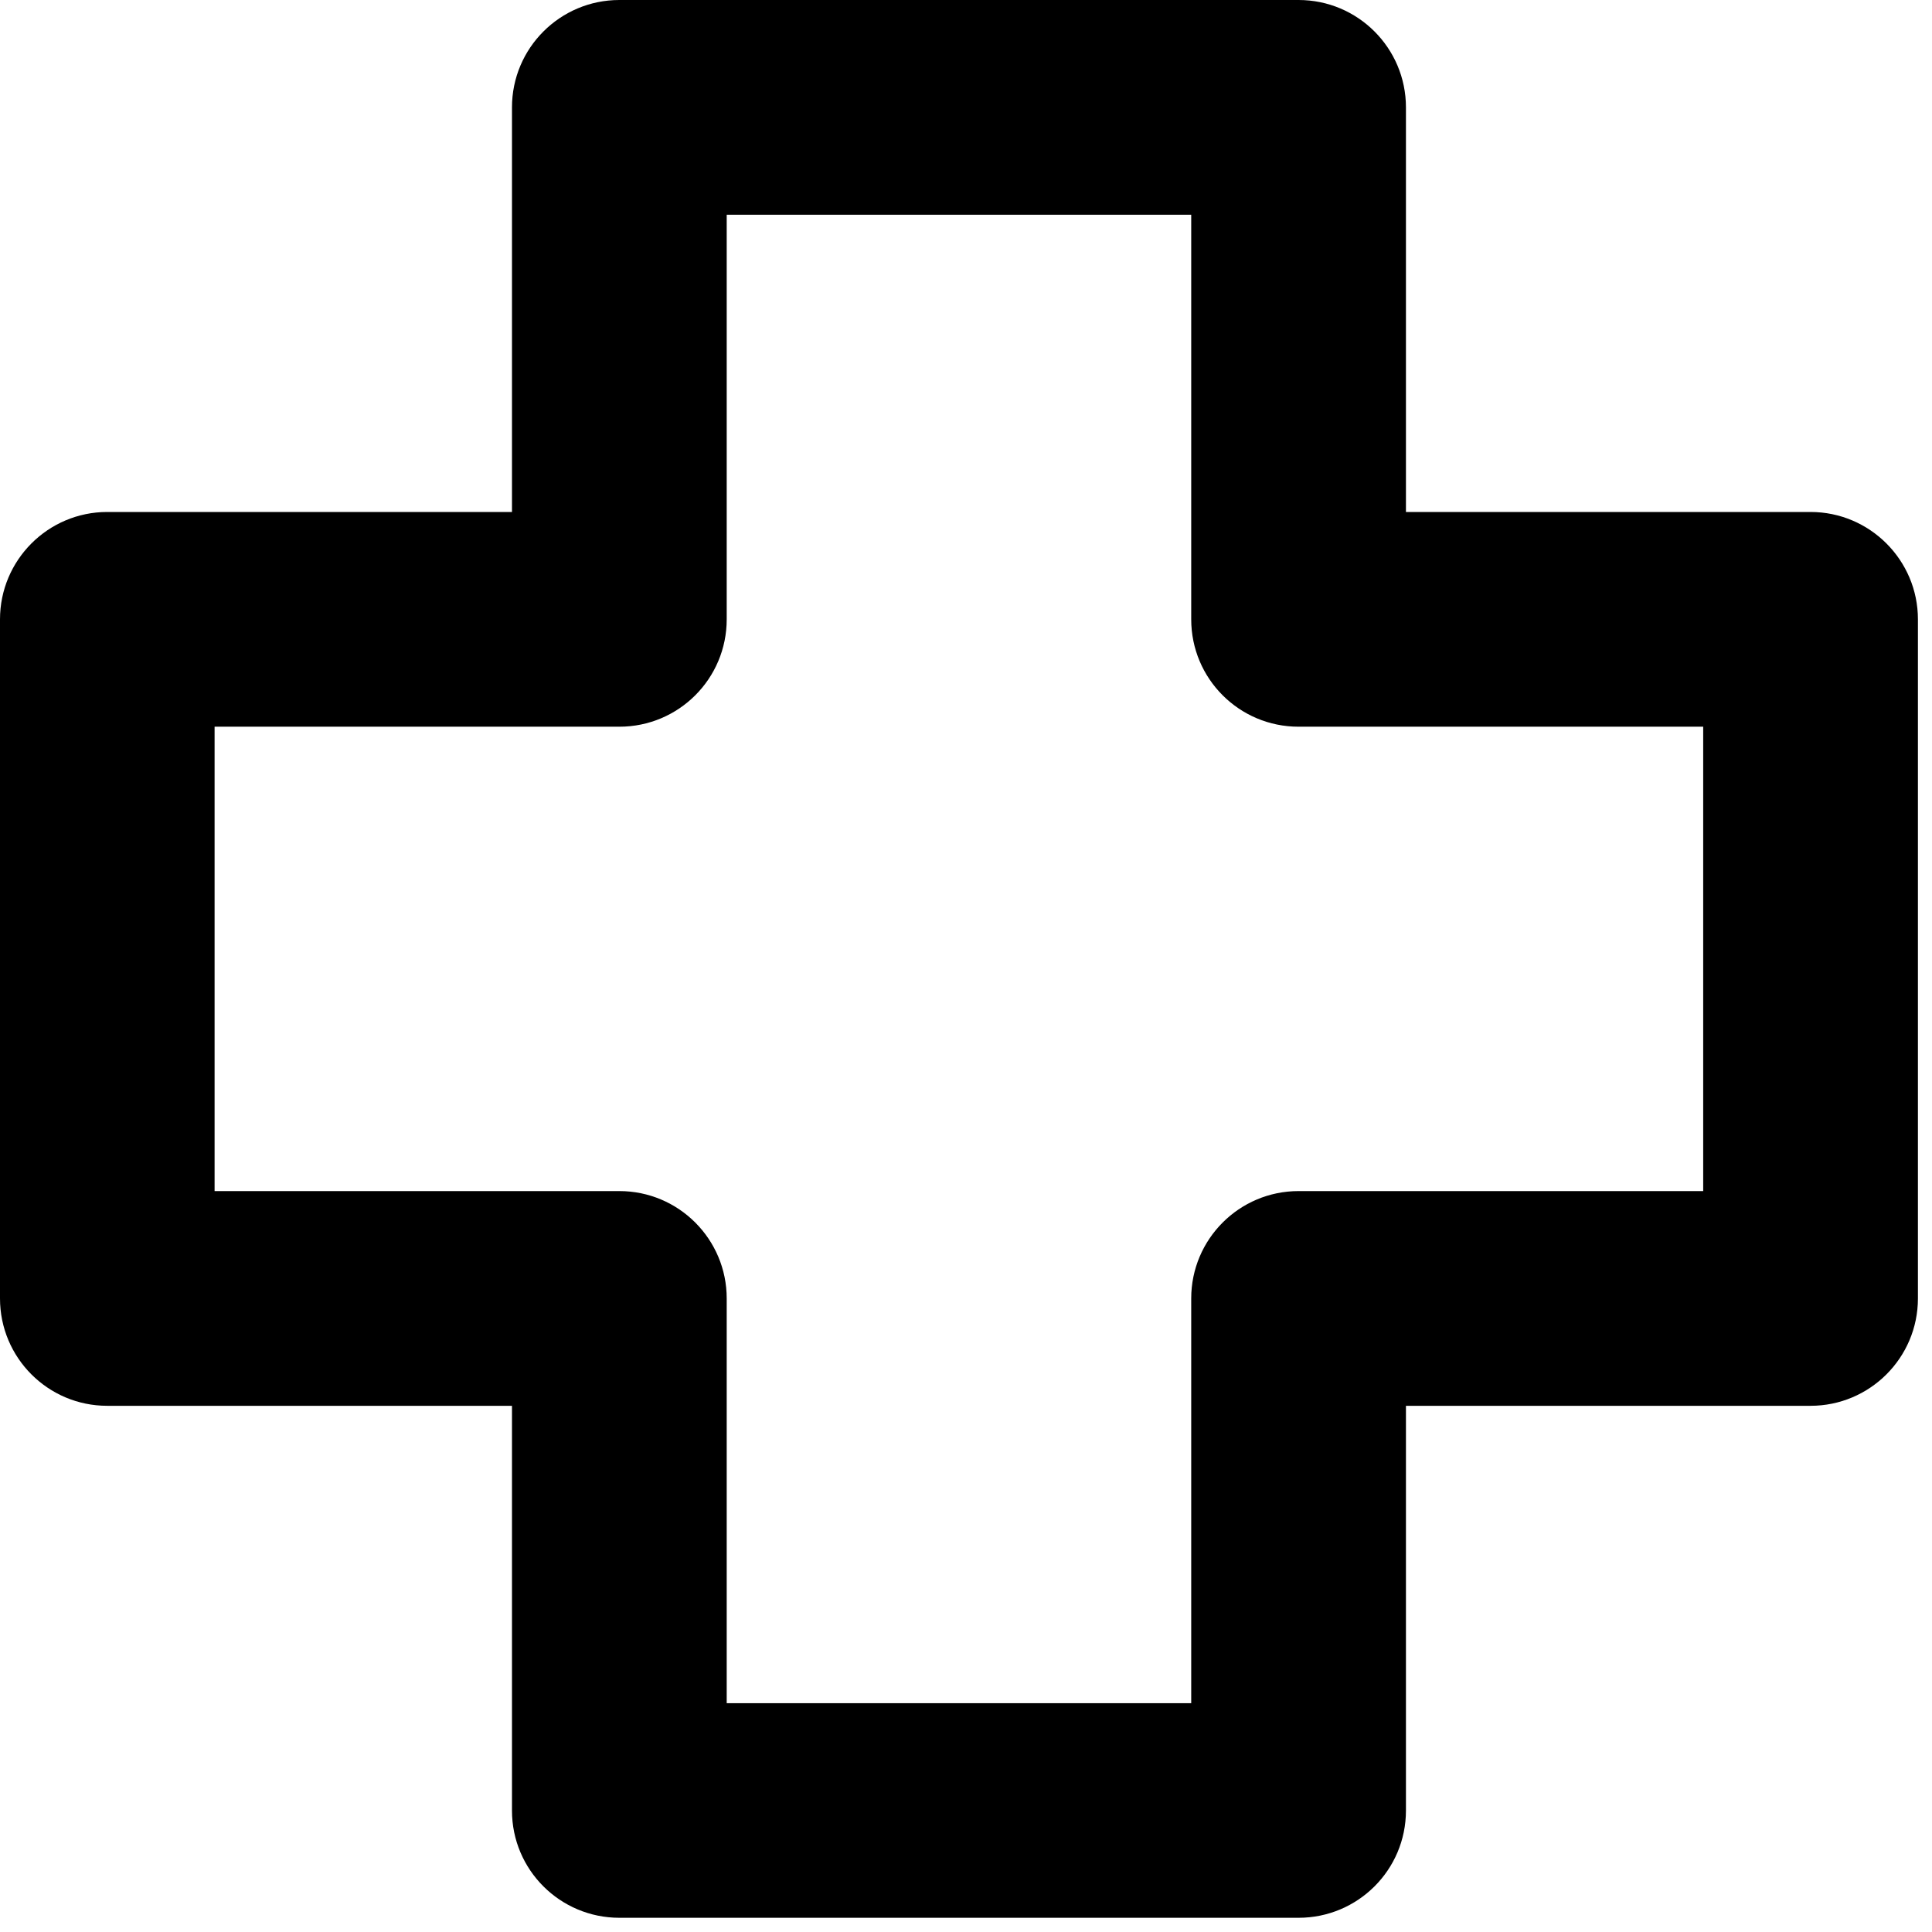 <svg viewBox="0 0 14 14" xmlns="http://www.w3.org/2000/svg" xmlns:xlink="http://www.w3.org/1999/xlink">
  <title>First Aid</title>
  <path d="M5.266,12.342 L8.632,12.342 L8.632,9.409 C8.632,8.98 8.98,8.631 9.41,8.631 L12.342,8.631 L12.342,5.266 L9.41,5.266 C8.98,5.266 8.632,4.918 8.632,4.488 L8.632,1.556 L5.266,1.556 L5.266,4.488 C5.266,4.918 4.918,5.266 4.488,5.266 L1.555,5.266 L1.555,8.631 L4.488,8.631 C4.918,8.631 5.266,8.98 5.266,9.409 L5.266,12.342 Z M9.41,13.897 L4.488,13.897 C4.059,13.897 3.71,13.55 3.71,13.12 L3.71,10.187 L0.777,10.187 C0.348,10.187 -0,9.839 -0,9.409 L-0,4.488 C-0,4.059 0.348,3.71 0.777,3.71 L3.71,3.71 L3.71,0.778 C3.71,0.348 4.059,0 4.488,0 L9.41,0 C9.839,0 10.188,0.348 10.188,0.778 L10.188,3.71 L13.12,3.71 C13.549,3.71 13.898,4.059 13.898,4.488 L13.898,9.409 C13.898,9.839 13.549,10.187 13.12,10.187 L10.188,10.187 L10.188,13.12 C10.188,13.55 9.839,13.897 9.41,13.897 L9.41,13.897 Z" />
</svg>
